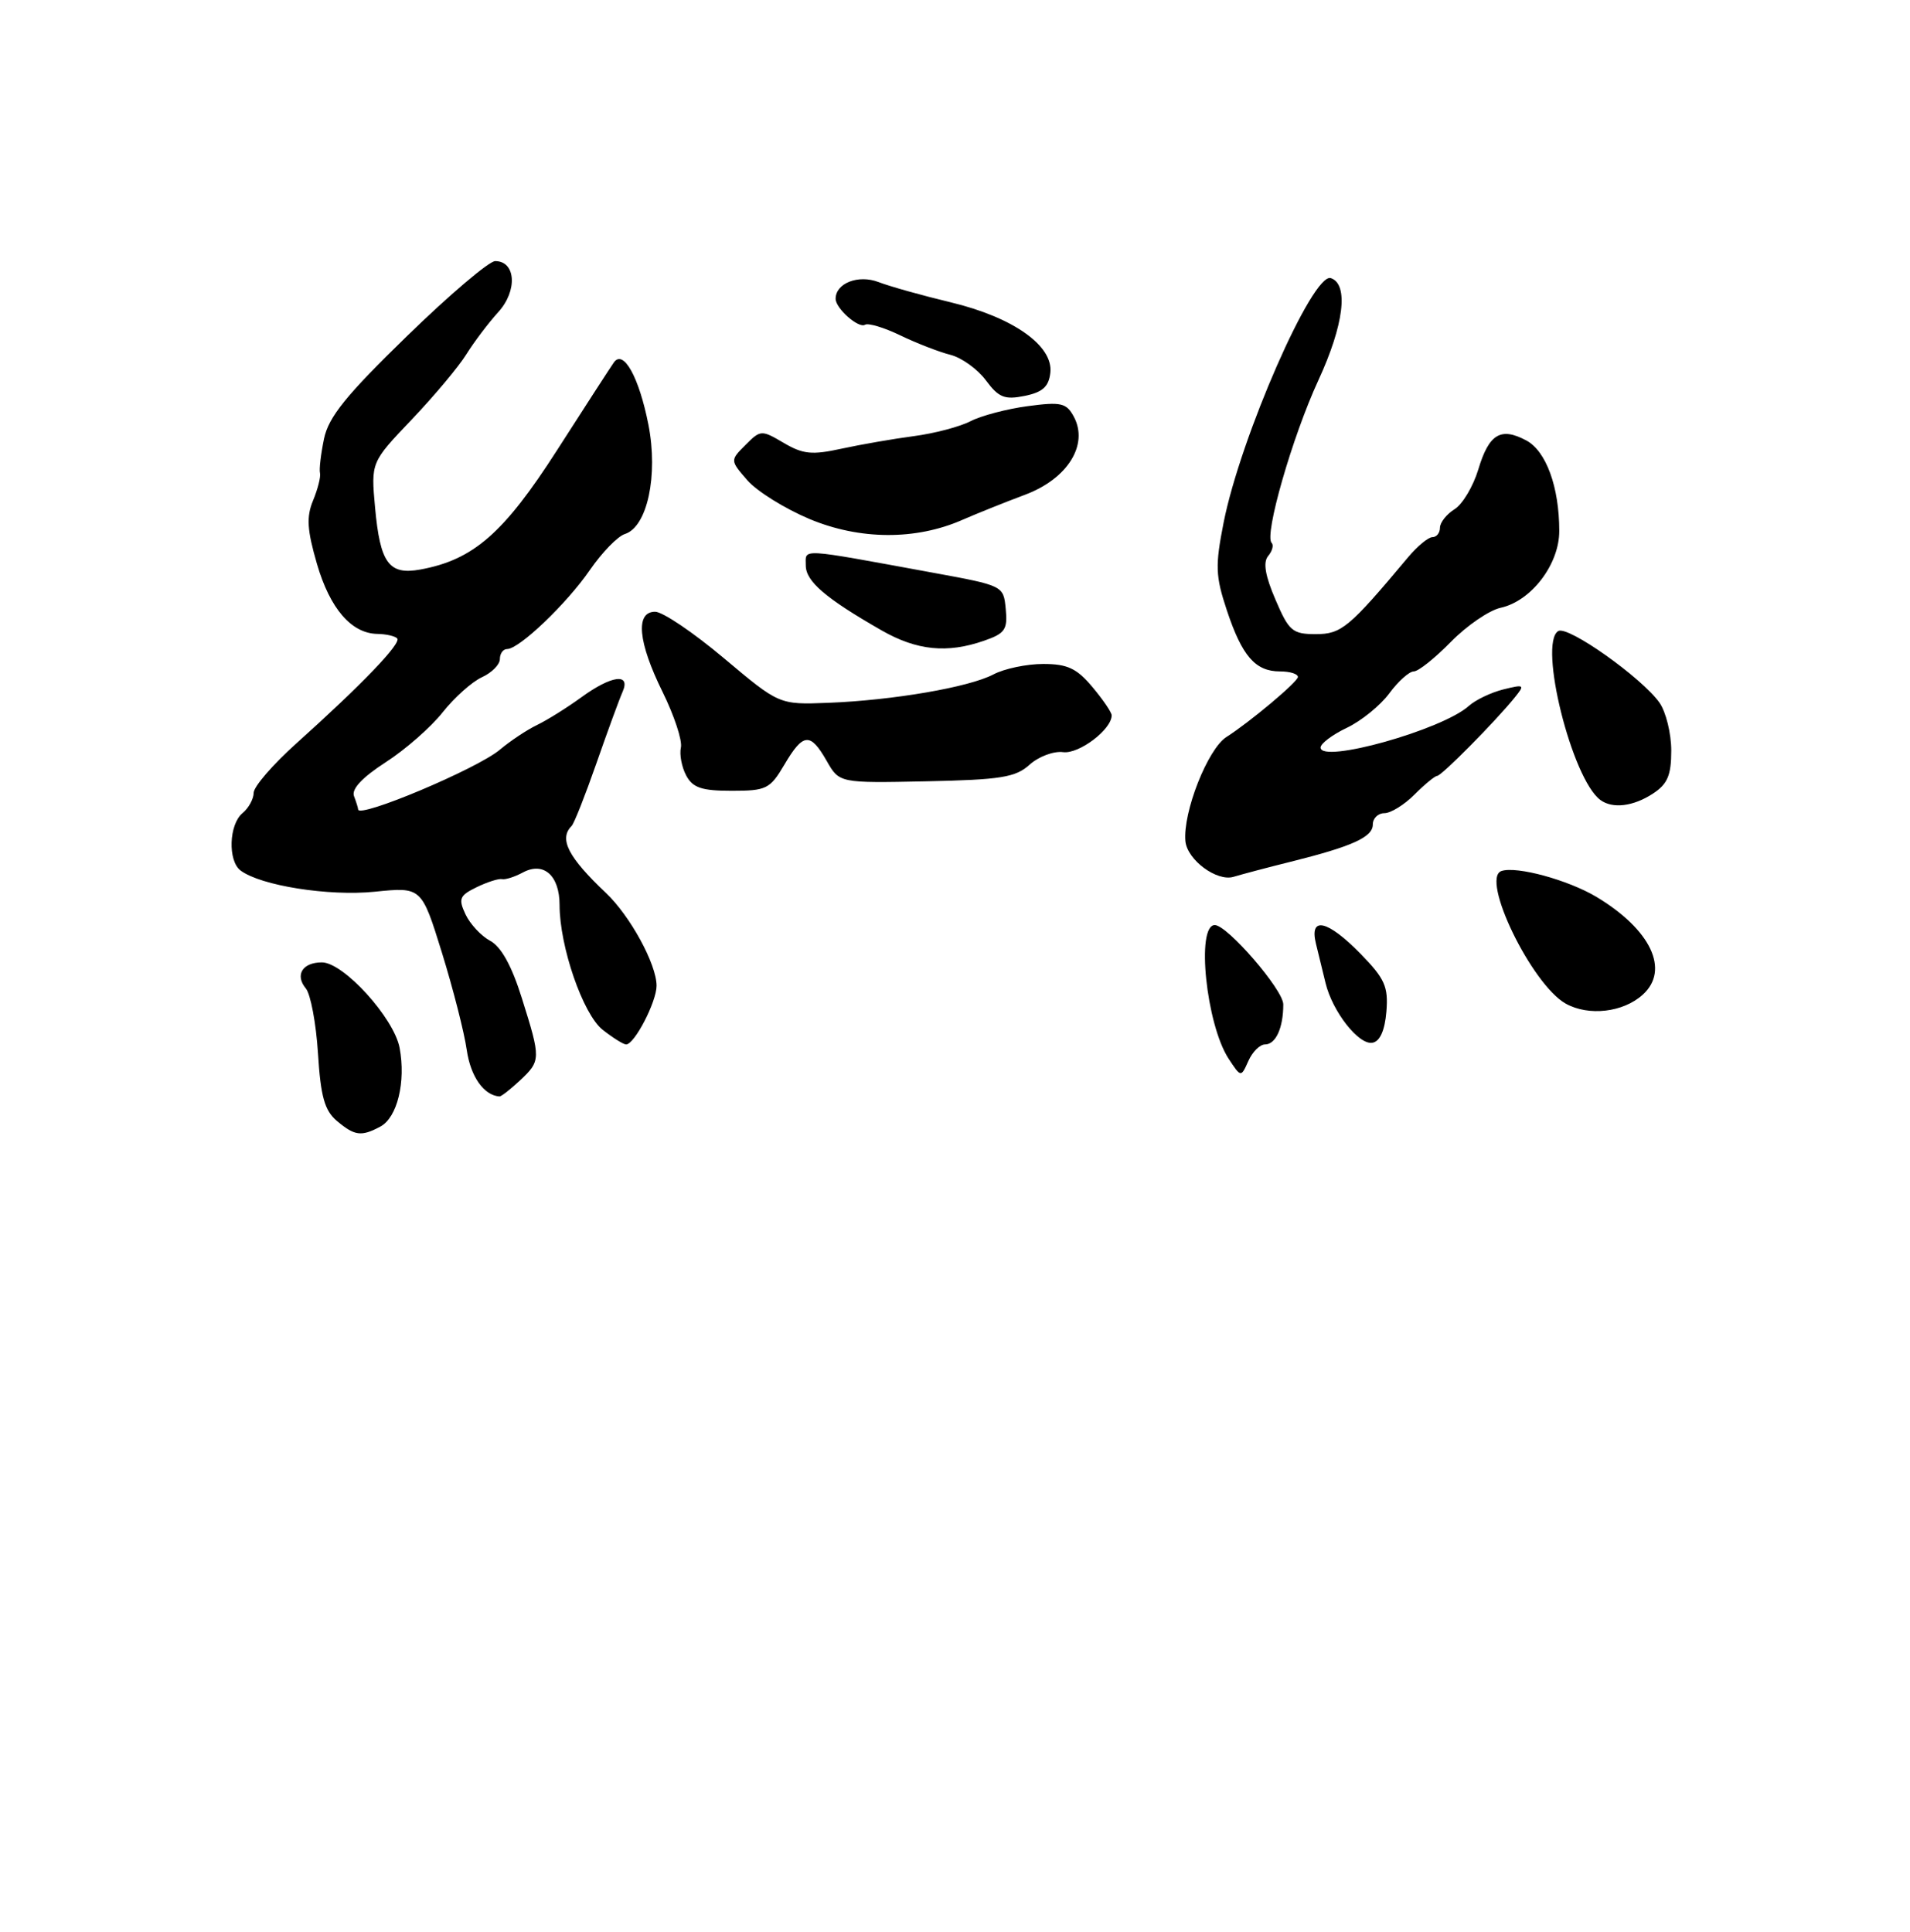 <?xml version="1.0" encoding="UTF-8" standalone="no"?>
<!DOCTYPE svg PUBLIC "-//W3C//DTD SVG 1.1//EN" "http://www.w3.org/Graphics/SVG/1.1/DTD/svg11.dtd" >
<svg xmlns="http://www.w3.org/2000/svg" xmlns:xlink="http://www.w3.org/1999/xlink" version="1.1" viewBox="0 0 256 259">
 <g >
 <path fill="currentColor"
d=" M 50.98 151.01 C 53.25 149.80 54.41 145.02 53.56 140.46 C 52.80 136.44 46.04 129.00 43.14 129.00 C 40.54 129.00 39.50 130.69 40.99 132.49 C 41.63 133.26 42.37 137.18 42.62 141.20 C 42.98 147.00 43.51 148.86 45.15 150.25 C 47.54 152.26 48.42 152.38 50.98 151.01 Z  M 69.69 144.83 C 72.50 142.18 72.51 141.96 69.95 133.81 C 68.59 129.46 67.17 126.89 65.70 126.11 C 64.49 125.46 63.00 123.86 62.39 122.56 C 61.41 120.47 61.59 120.04 63.89 118.92 C 65.33 118.22 66.86 117.74 67.29 117.84 C 67.73 117.94 68.99 117.54 70.10 116.94 C 72.87 115.46 75.00 117.36 75.00 121.31 C 75.00 126.87 78.14 135.97 80.78 138.04 C 82.15 139.12 83.56 140.00 83.92 140.00 C 85.04 140.00 88.00 134.29 88.00 132.13 C 88.00 129.25 84.47 122.78 81.22 119.70 C 76.14 114.89 74.89 112.45 76.61 110.72 C 76.95 110.39 78.44 106.60 79.94 102.31 C 81.44 98.01 83.01 93.71 83.44 92.75 C 84.58 90.17 81.96 90.52 77.90 93.48 C 76.03 94.84 73.38 96.50 72.00 97.17 C 70.62 97.83 68.38 99.33 67.00 100.49 C 63.99 103.04 48.00 109.77 48.00 108.49 C 48.00 108.31 47.75 107.51 47.45 106.72 C 47.08 105.77 48.55 104.21 51.70 102.17 C 54.34 100.47 57.78 97.45 59.34 95.47 C 60.91 93.49 63.27 91.38 64.59 90.78 C 65.92 90.17 67.00 89.08 67.00 88.34 C 67.00 87.60 67.43 87.00 67.97 87.00 C 69.59 87.00 75.95 80.93 79.06 76.41 C 80.68 74.06 82.79 71.88 83.76 71.58 C 86.76 70.62 88.24 63.73 86.91 56.93 C 85.65 50.53 83.55 46.77 82.27 48.59 C 81.85 49.19 78.42 54.48 74.66 60.35 C 67.52 71.48 63.45 75.04 56.34 76.34 C 52.12 77.11 50.95 75.49 50.27 68.02 C 49.72 61.97 49.72 61.97 55.18 56.24 C 58.19 53.08 61.48 49.15 62.50 47.50 C 63.53 45.85 65.45 43.30 66.78 41.84 C 69.39 38.98 69.15 35.00 66.37 35.00 C 65.55 35.00 60.22 39.53 54.54 45.06 C 46.38 52.99 44.04 55.89 43.43 58.81 C 43.01 60.84 42.76 62.91 42.89 63.41 C 43.01 63.91 42.59 65.57 41.96 67.09 C 41.05 69.29 41.16 71.03 42.48 75.58 C 44.23 81.59 47.10 84.91 50.58 84.97 C 51.73 84.99 52.92 85.25 53.23 85.57 C 53.86 86.19 48.52 91.75 39.73 99.64 C 36.58 102.46 34.00 105.45 34.00 106.27 C 34.00 107.08 33.33 108.32 32.50 109.00 C 30.68 110.51 30.52 115.40 32.25 116.69 C 34.97 118.72 44.05 120.15 50.21 119.53 C 56.50 118.89 56.50 118.89 59.23 127.69 C 60.73 132.54 62.23 138.41 62.56 140.75 C 63.08 144.31 64.84 146.82 66.94 146.97 C 67.18 146.99 68.41 146.02 69.69 144.83 Z  M 169.55 140.00 C 170.99 140.00 172.00 137.78 172.00 134.63 C 172.00 132.68 164.50 124.00 162.82 124.00 C 160.29 124.00 161.67 137.32 164.67 141.91 C 166.33 144.43 166.33 144.43 167.32 142.22 C 167.86 141.00 168.86 140.00 169.55 140.00 Z  M 185.82 135.60 C 186.09 132.26 185.62 131.19 182.37 127.86 C 177.93 123.32 175.46 122.76 176.38 126.50 C 176.72 127.88 177.30 130.24 177.66 131.75 C 178.59 135.61 182.13 140.12 183.96 139.77 C 184.96 139.59 185.61 138.12 185.82 135.60 Z  M 220.18 133.33 C 223.84 130.02 221.27 124.60 213.97 120.22 C 210.17 117.95 203.28 116.07 201.25 116.75 C 198.38 117.71 205.29 131.97 209.86 134.53 C 212.93 136.24 217.56 135.71 220.18 133.33 Z  M 173.00 115.51 C 181.26 113.45 184.00 112.21 184.00 110.52 C 184.00 109.69 184.70 109.00 185.55 109.00 C 186.40 109.00 188.22 107.88 189.59 106.50 C 190.97 105.12 192.34 104.00 192.63 104.00 C 193.21 104.00 200.44 96.69 203.00 93.52 C 204.41 91.78 204.33 91.71 201.50 92.41 C 199.85 92.82 197.76 93.82 196.86 94.63 C 193.31 97.83 177.00 102.40 177.00 100.20 C 177.00 99.67 178.58 98.48 180.51 97.56 C 182.44 96.65 185.00 94.57 186.20 92.95 C 187.39 91.33 188.88 90.00 189.49 90.00 C 190.10 90.00 192.33 88.22 194.46 86.04 C 196.58 83.87 199.59 81.81 201.13 81.47 C 205.24 80.57 209.00 75.64 208.99 71.17 C 208.99 65.28 207.23 60.46 204.57 59.04 C 201.15 57.21 199.57 58.16 198.14 62.92 C 197.46 65.18 196.03 67.59 194.95 68.26 C 193.88 68.93 193.00 70.05 193.00 70.74 C 193.00 71.43 192.55 72.00 191.99 72.00 C 191.44 72.00 189.98 73.21 188.74 74.68 C 180.81 84.16 179.79 85.00 176.35 85.00 C 173.23 85.00 172.75 84.59 170.95 80.37 C 169.57 77.17 169.27 75.37 169.97 74.53 C 170.53 73.86 170.74 73.07 170.44 72.77 C 169.41 71.75 173.22 58.51 176.70 50.98 C 180.13 43.55 180.80 38.08 178.37 37.28 C 175.95 36.49 166.27 58.58 164.00 70.06 C 162.86 75.85 162.91 77.22 164.44 81.82 C 166.48 87.96 168.26 90.00 171.57 90.00 C 172.91 90.00 173.98 90.34 173.96 90.75 C 173.93 91.41 167.48 96.82 164.38 98.79 C 161.87 100.39 158.53 108.87 158.88 112.75 C 159.12 115.26 163.10 118.21 165.34 117.53 C 166.53 117.17 169.98 116.26 173.00 115.51 Z  M 221.54 106.38 C 223.50 105.10 224.00 103.93 224.00 100.61 C 224.00 98.32 223.29 95.44 222.43 94.20 C 220.08 90.86 210.13 83.80 208.85 84.59 C 206.16 86.26 210.69 104.44 214.50 107.23 C 216.14 108.44 218.91 108.10 221.54 106.38 Z  M 105.13 102.50 C 107.65 98.22 108.60 98.14 110.80 101.99 C 112.50 104.97 112.50 104.97 124.15 104.73 C 134.16 104.52 136.12 104.20 138.00 102.50 C 139.21 101.41 141.23 100.65 142.50 100.82 C 144.63 101.09 149.00 97.78 149.00 95.89 C 149.00 95.48 147.83 93.77 146.41 92.08 C 144.31 89.58 143.06 89.00 139.82 89.00 C 137.61 89.00 134.61 89.63 133.15 90.40 C 129.89 92.12 119.70 93.87 110.97 94.21 C 104.44 94.46 104.44 94.46 97.03 88.23 C 92.96 84.80 88.81 82.00 87.81 82.00 C 85.13 82.00 85.50 86.05 88.82 92.78 C 90.37 95.93 91.47 99.26 91.26 100.20 C 91.05 101.13 91.37 102.82 91.97 103.95 C 92.85 105.60 94.05 106.00 98.07 106.00 C 102.72 106.00 103.21 105.76 105.13 102.50 Z  M 131.91 85.88 C 134.71 84.91 135.07 84.37 134.80 81.63 C 134.50 78.50 134.49 78.50 125.00 76.76 C 106.83 73.43 108.00 73.50 108.00 75.80 C 108.00 77.93 110.67 80.21 118.18 84.51 C 122.90 87.20 126.95 87.61 131.91 85.88 Z  M 129.00 69.68 C 130.93 68.84 134.70 67.32 137.38 66.32 C 143.08 64.19 145.94 59.63 143.93 55.86 C 142.93 54.01 142.23 53.84 137.75 54.44 C 134.96 54.81 131.51 55.72 130.08 56.46 C 128.65 57.20 125.23 58.10 122.49 58.46 C 119.74 58.82 115.39 59.58 112.80 60.14 C 108.84 61.01 107.63 60.89 105.05 59.37 C 102.06 57.61 101.94 57.61 99.92 59.64 C 97.85 61.71 97.85 61.71 100.17 64.38 C 101.45 65.85 105.20 68.18 108.50 69.57 C 115.25 72.39 122.74 72.43 129.00 69.68 Z  M 140.78 49.96 C 141.19 46.34 135.79 42.53 127.41 40.52 C 123.61 39.61 119.26 38.39 117.75 37.81 C 115.04 36.77 112.00 37.96 112.00 40.05 C 112.00 41.34 115.09 44.07 115.94 43.53 C 116.38 43.27 118.51 43.91 120.68 44.96 C 122.86 46.01 125.87 47.18 127.38 47.56 C 128.89 47.94 131.03 49.48 132.14 50.98 C 133.85 53.29 134.65 53.61 137.33 53.07 C 139.74 52.58 140.57 51.84 140.78 49.96 Z "/>
</g>
</svg>